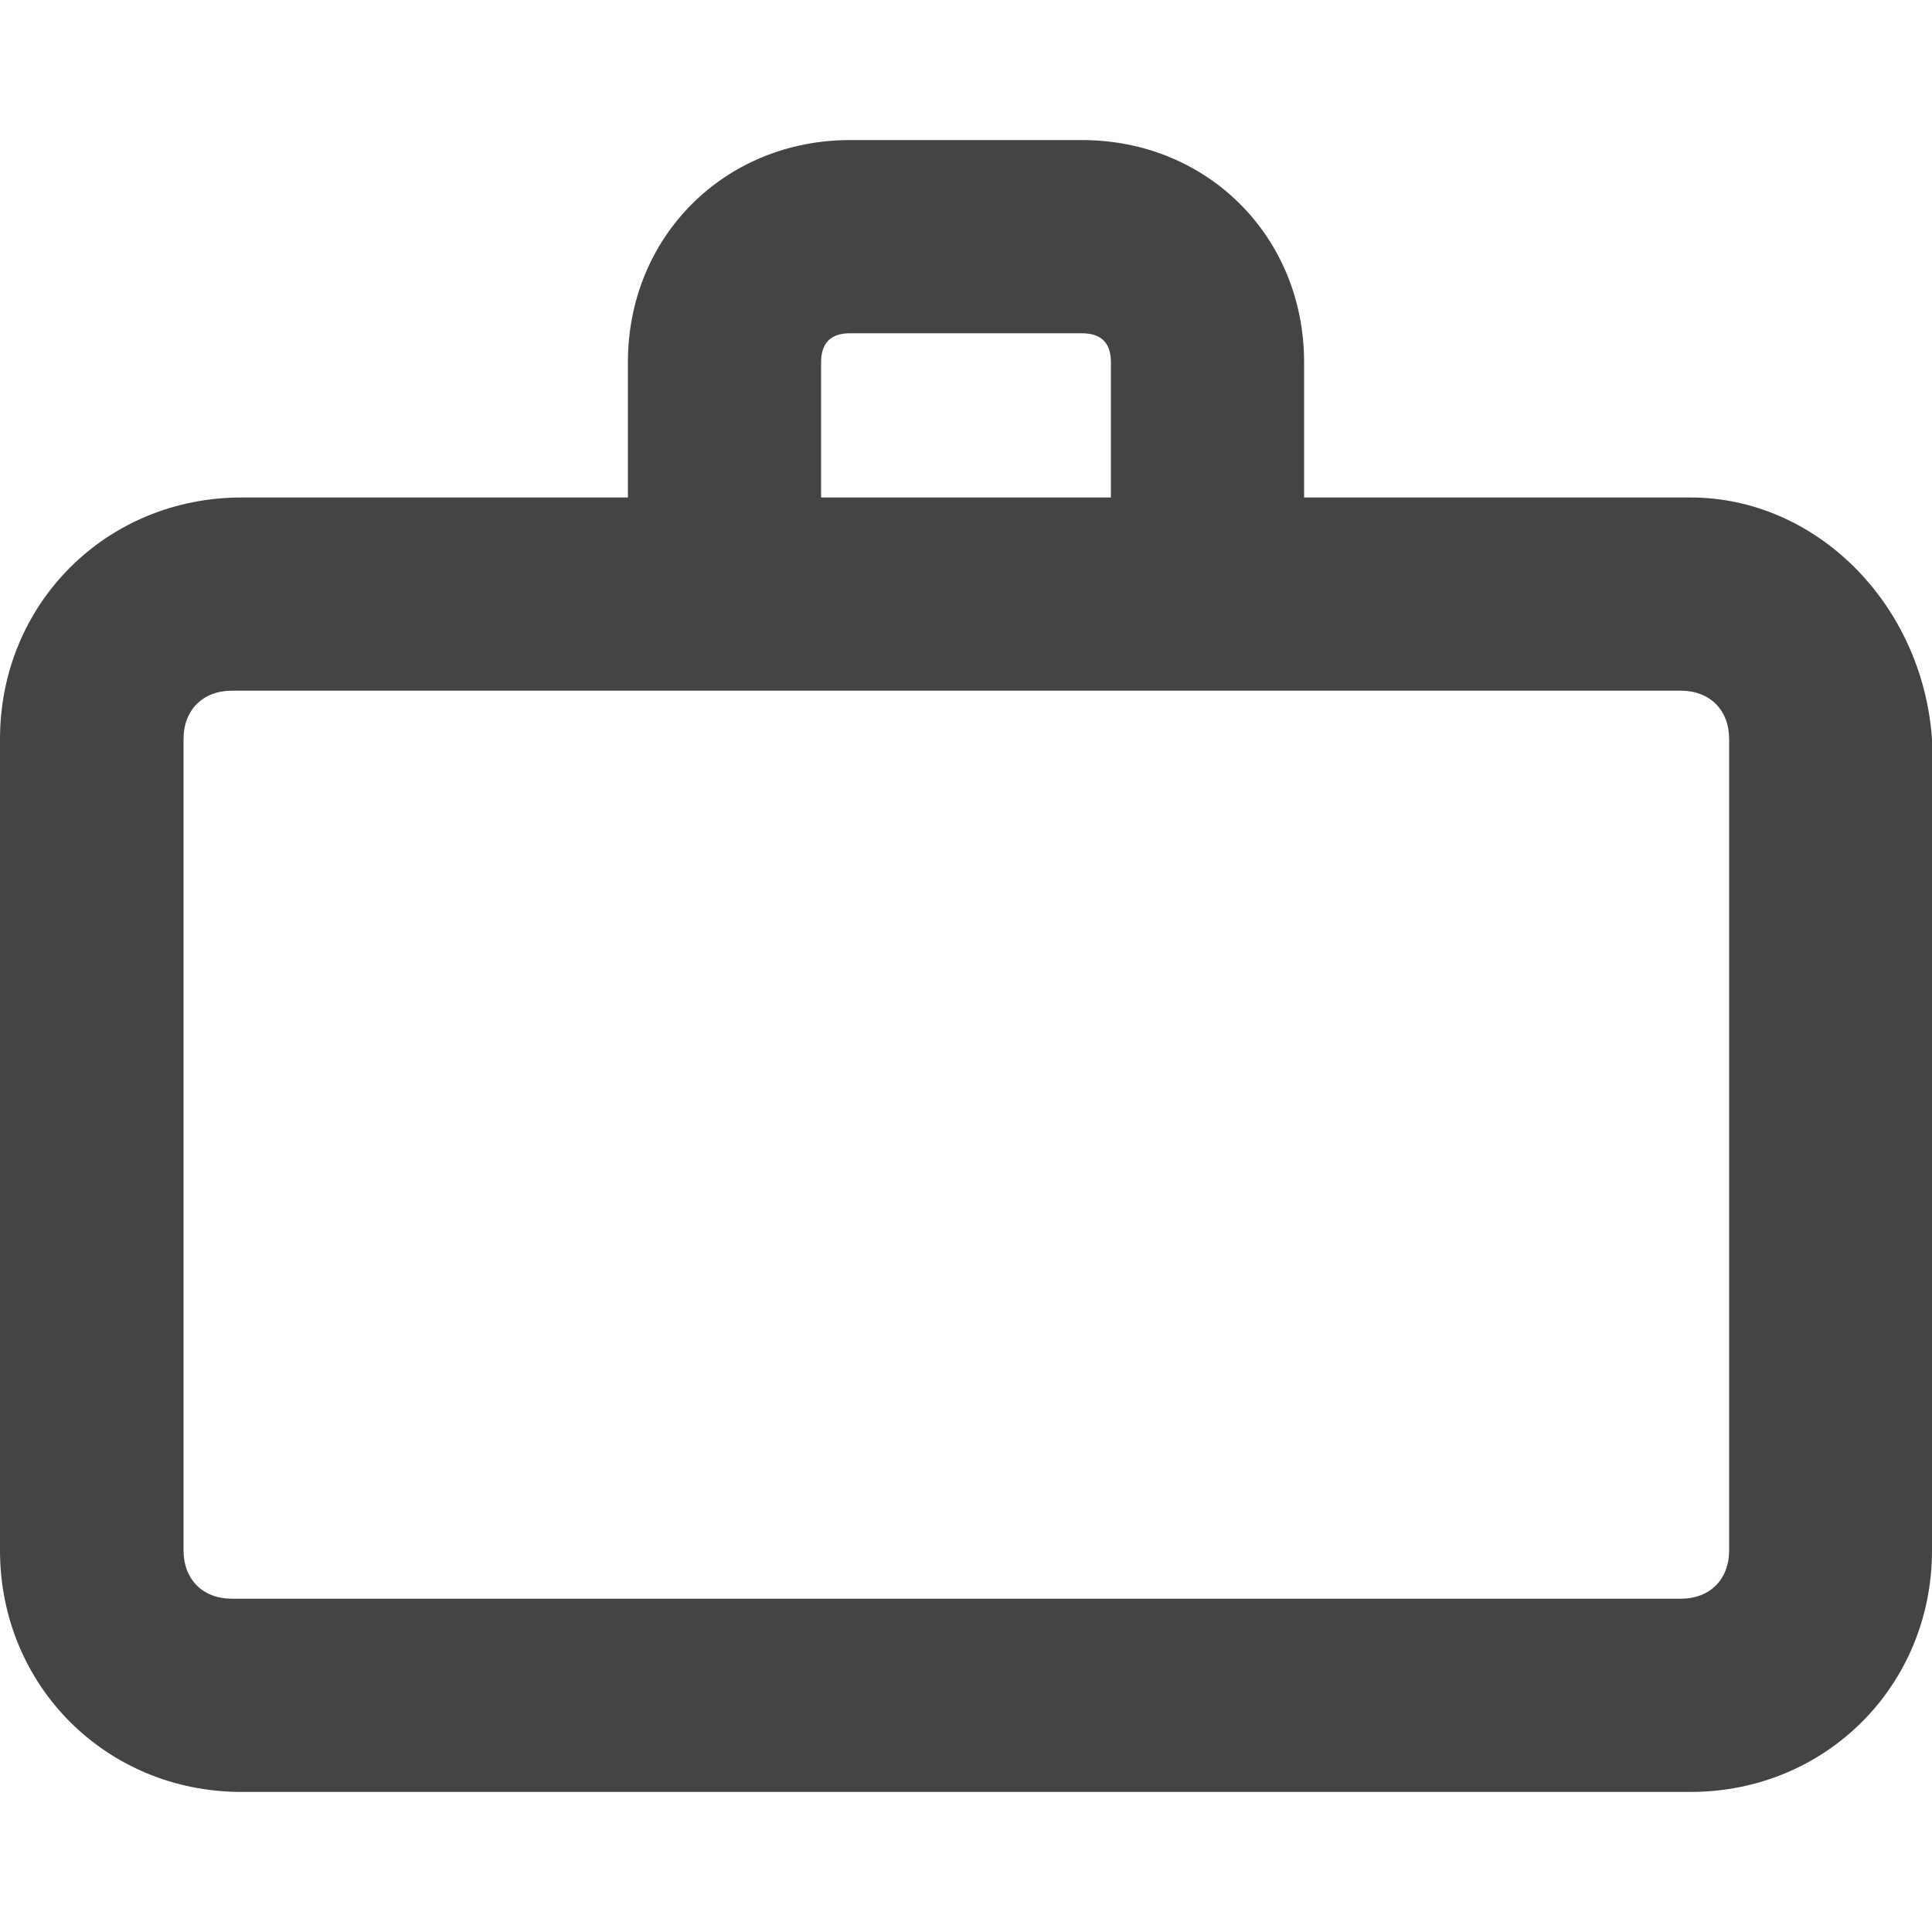 <?xml version="1.0" encoding="utf-8"?>
<!-- Generated by IcoMoon.io -->
<!DOCTYPE svg PUBLIC "-//W3C//DTD SVG 1.1//EN" "http://www.w3.org/Graphics/SVG/1.1/DTD/svg11.dtd">
<svg version="1.1" xmlns="http://www.w3.org/2000/svg" xmlns:xlink="http://www.w3.org/1999/xlink" width="32" height="32" viewBox="0 0 32 32">
<path fill="#444444" d="M28 8.24h-6.4v-2.24c0-2.080-1.6-3.68-3.68-3.68h-3.84c-2.080 0-3.68 1.6-3.68 3.68v2.24h-6.4c-2.24 0-4 1.76-4 4v13.44c0 2.24 1.76 4 4 4h24c2.24 0 4-1.76 4-4v-13.44c-0.16-2.24-1.92-4-4-4zM13.6 6c0-0.32 0.16-0.48 0.48-0.48h3.84c0.32 0 0.48 0.16 0.48 0.48v2.24h-4.8v-2.24zM28.64 25.68c0 0.48-0.32 0.8-0.8 0.8h-24c-0.48 0-0.8-0.32-0.8-0.8v-13.44c0-0.48 0.32-0.8 0.8-0.8h24c0.48 0 0.8 0.32 0.8 0.8v13.44z"></path>
</svg>
